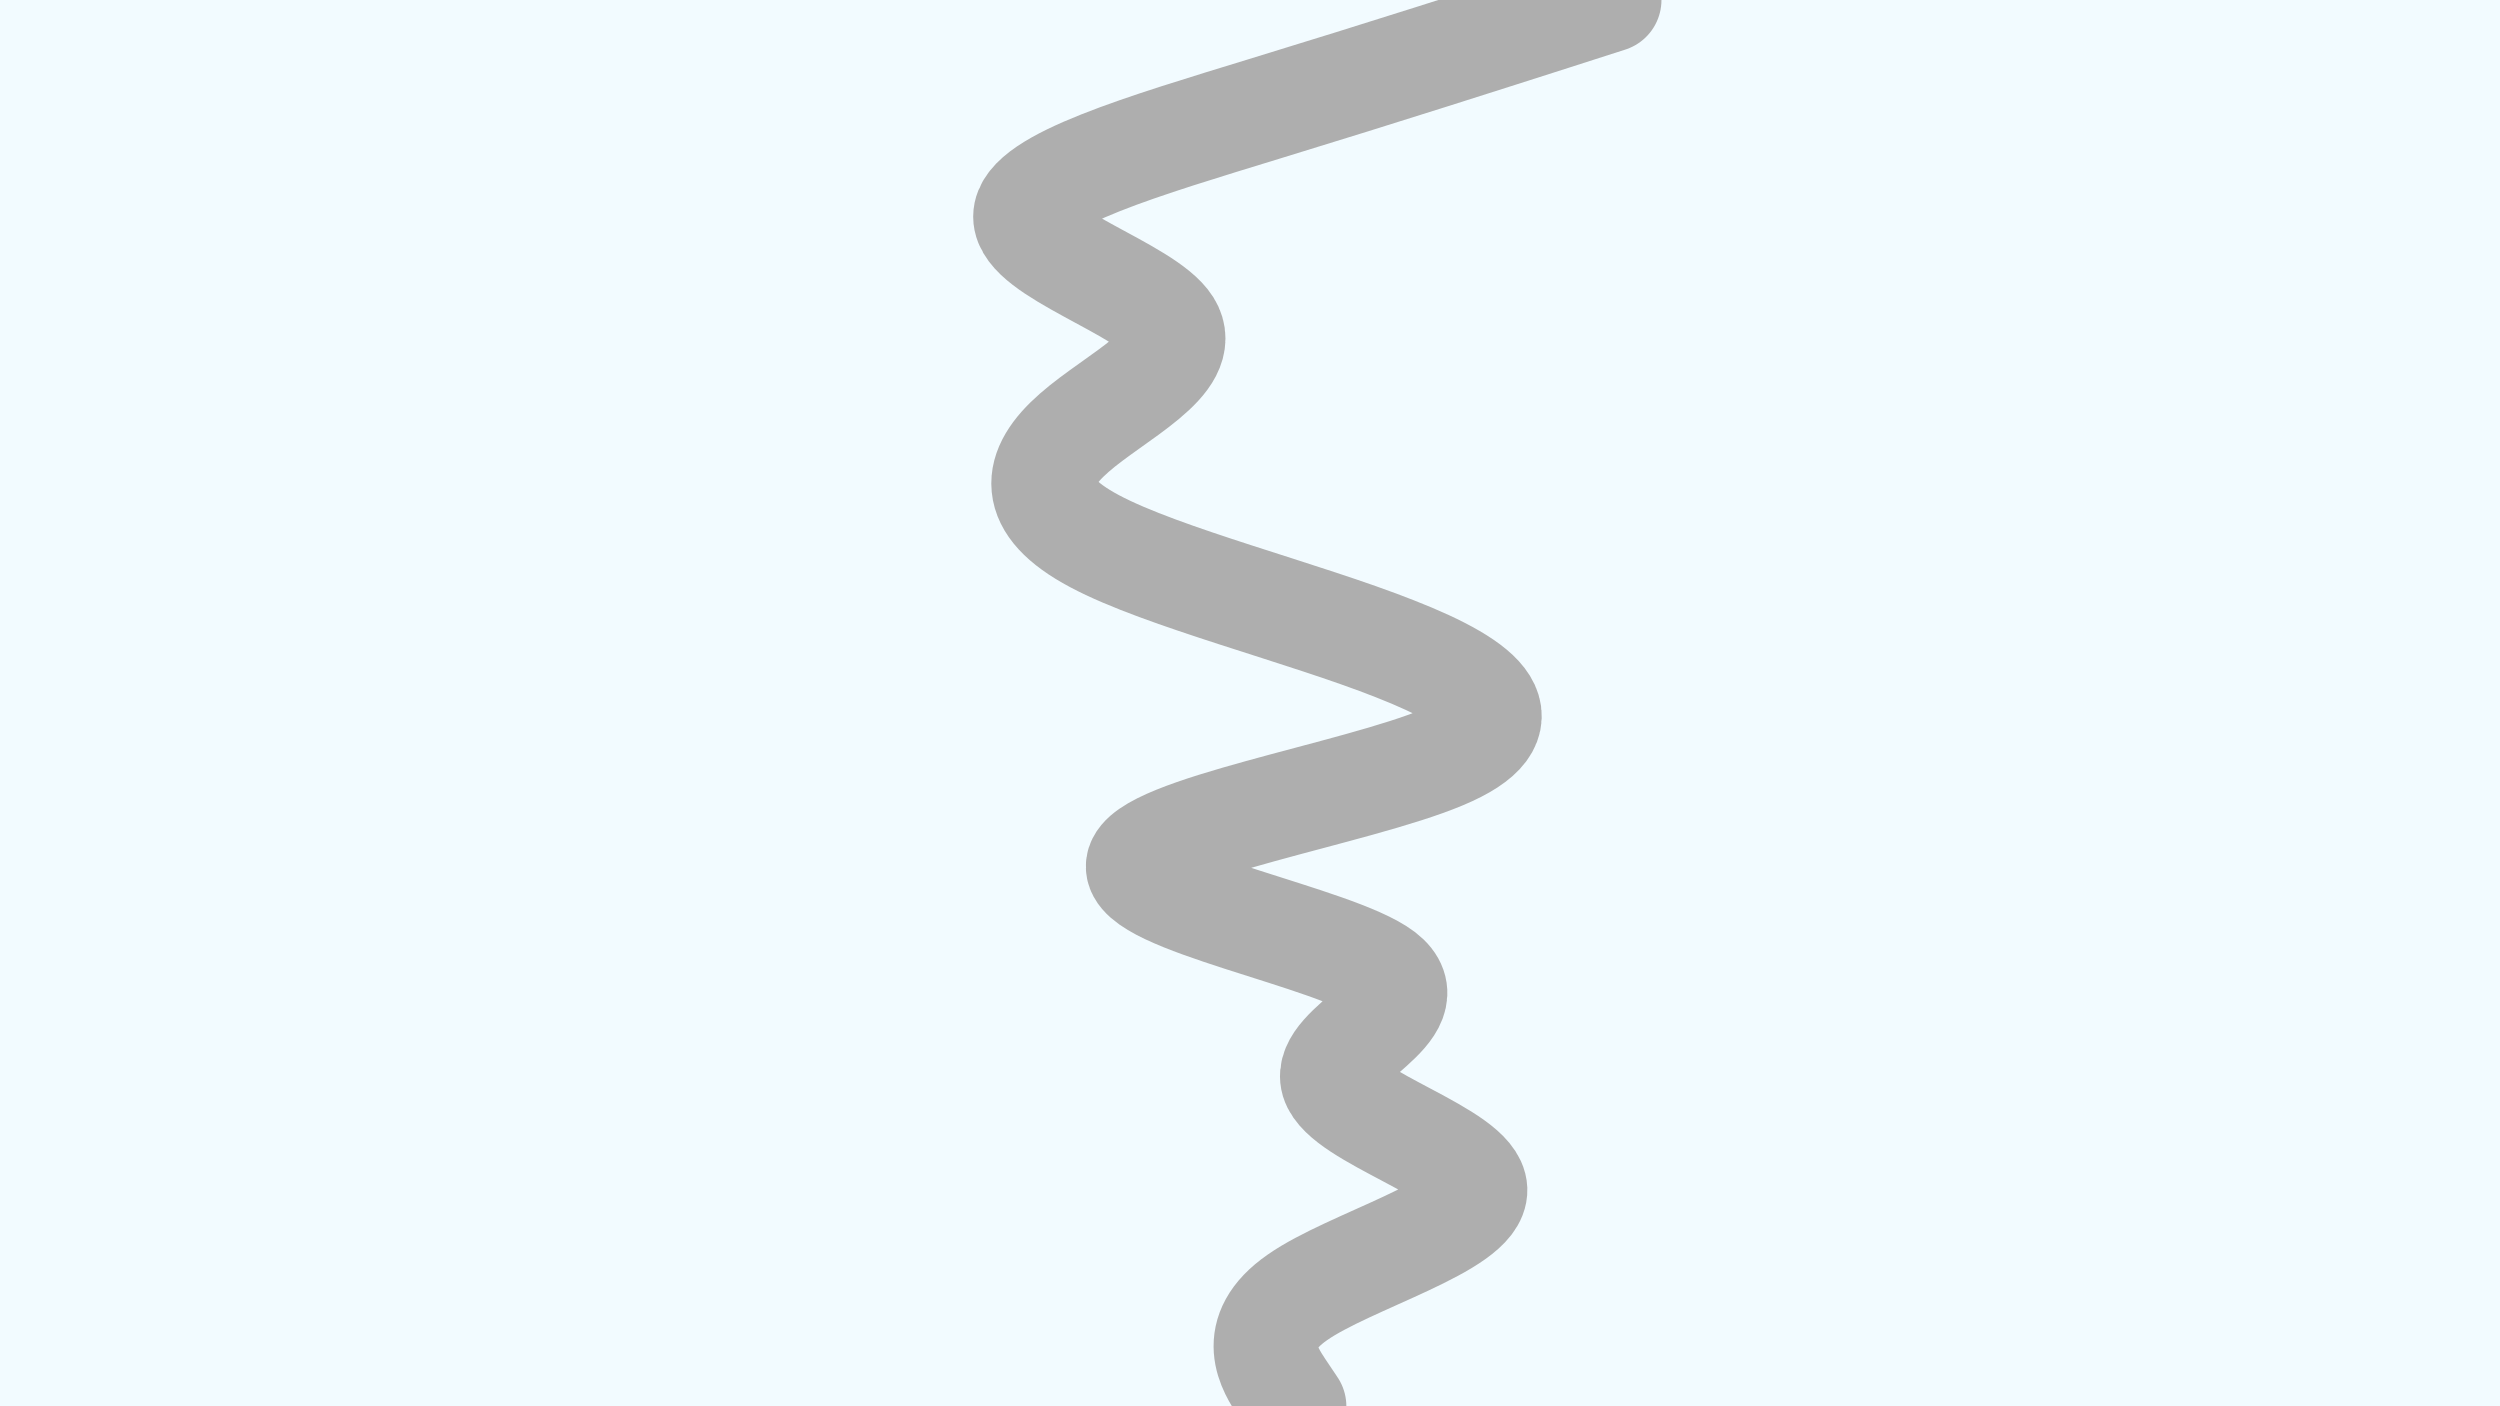 <svg id="visual" viewBox="0 0 960 540" width="960" height="540" xmlns="http://www.w3.org/2000/svg" xmlns:xlink="http://www.w3.org/1999/xlink" version="1.1"><rect x="0" y="0" width="960" height="540" fill="#f2fbff"></rect><path d="M618 0L596.2 7C574.3 14 530.7 28 485.5 41.8C440.3 55.7 393.7 69.3 393.7 83.2C393.7 97 440.3 111 449 124.8C457.7 138.7 428.3 152.3 412.5 166.2C396.7 180 394.3 194 420.3 207.8C446.3 221.7 500.7 235.3 535.8 249.2C571 263 587 277 554 290.8C521 304.7 439 318.3 437 332.2C435 346 513 360 531.2 373.8C549.3 387.7 507.7 401.3 511.8 415.2C516 429 566 443 566.5 456.8C567 470.7 518 484.3 498.2 498.2C478.3 512 487.7 526 492.3 533L497 540" fill="none" stroke-linecap="round" stroke-linejoin="miter" stroke="#aeaeae" stroke-width="40"></path></svg>